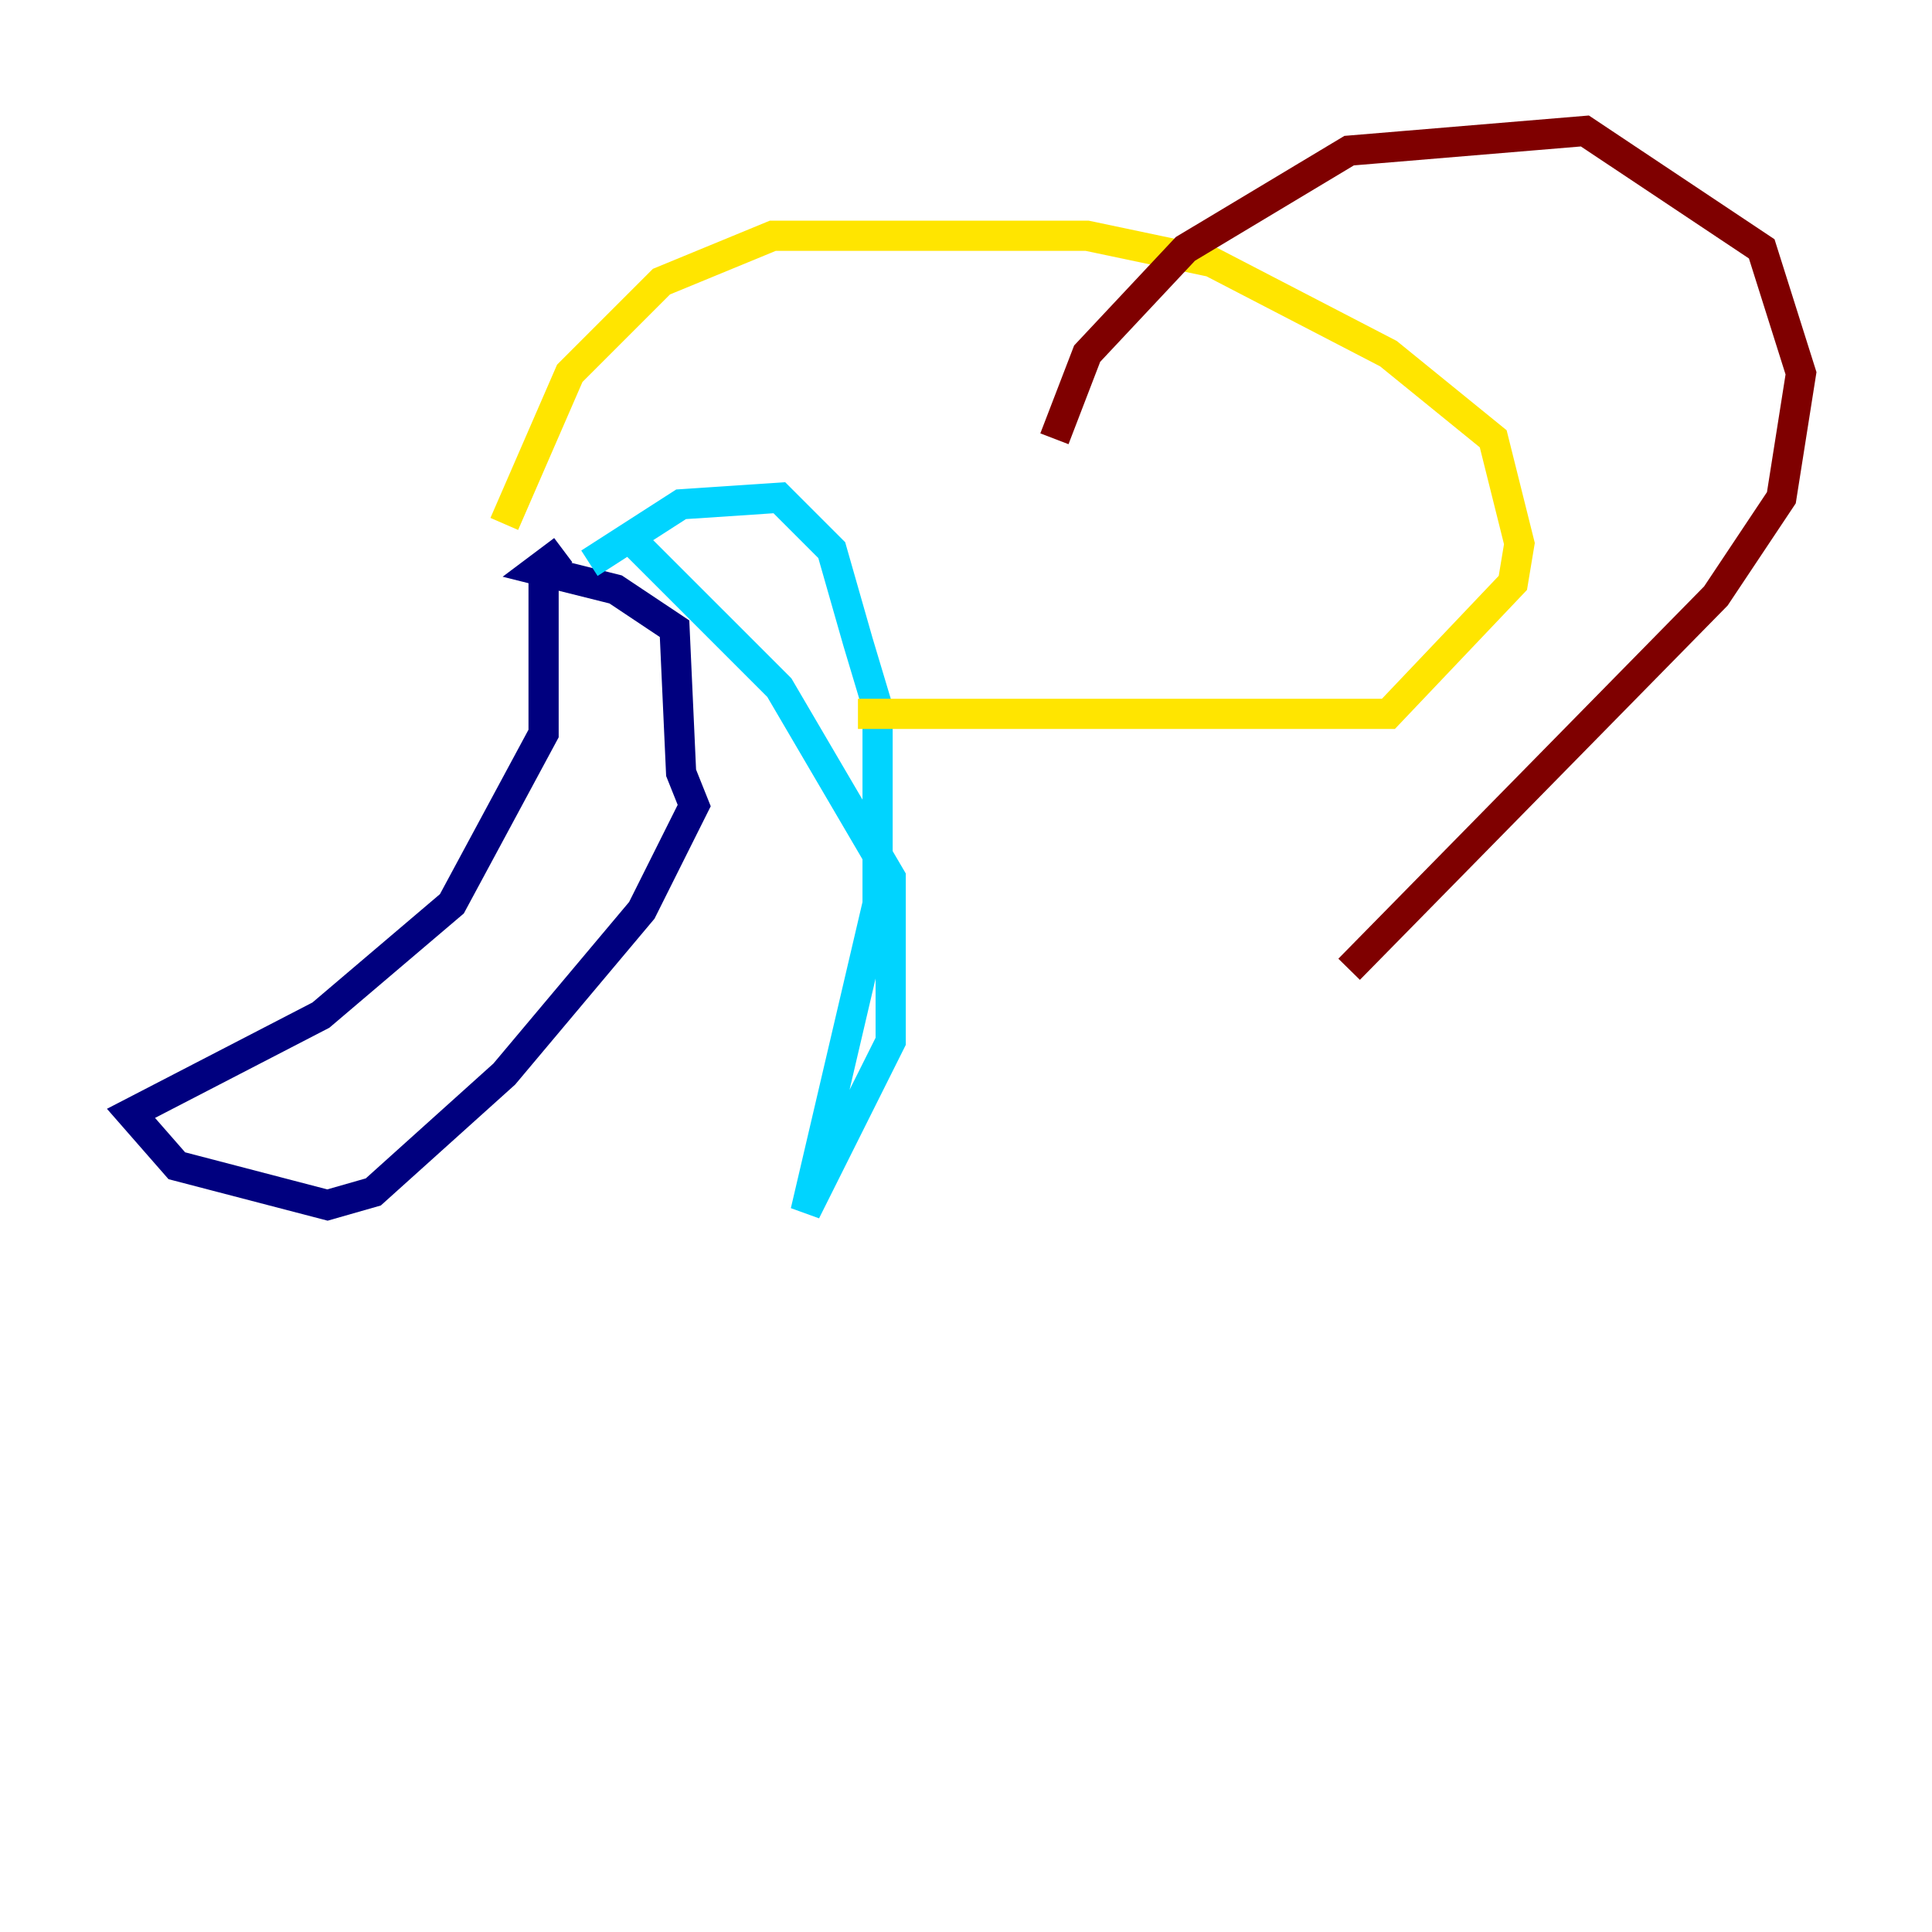<?xml version="1.0" encoding="utf-8" ?>
<svg baseProfile="tiny" height="128" version="1.2" viewBox="0,0,128,128" width="128" xmlns="http://www.w3.org/2000/svg" xmlns:ev="http://www.w3.org/2001/xml-events" xmlns:xlink="http://www.w3.org/1999/xlink"><defs /><polyline fill="none" points="36.014,37.749 36.014,48.597 29.939,59.878 21.261,67.254 8.678,73.763 11.715,77.234 21.695,79.837 24.732,78.969 33.41,71.159 42.522,60.312 45.993,53.37 45.125,51.2 44.691,41.654 40.786,39.051 35.58,37.749 37.315,36.447" stroke="#00007f" stroke-width="2" /><polyline fill="none" points="41.654,35.58 51.634,45.559 59.01,58.142 59.01,68.99 53.37,80.271 58.142,59.878 58.142,46.861 56.841,42.522 55.105,36.447 51.634,32.976 45.125,33.41 39.051,37.315" stroke="#00d4ff" stroke-width="2" /><polyline fill="none" points="33.41,34.712 37.749,24.732 43.824,18.658 51.2,15.62 72.027,15.62 80.271,17.356 91.986,23.43 98.929,29.071 100.664,36.014 100.231,38.617 91.986,47.295 56.841,47.295" stroke="#ffe500" stroke-width="2" /><polyline fill="none" points="69.858,29.071 72.027,23.43 78.536,16.488 89.383,9.98 105.003,8.678 116.719,16.488 119.322,24.732 118.02,32.976 113.681,39.485 89.383,64.217" stroke="#7f0000" stroke-width="2" /></svg>